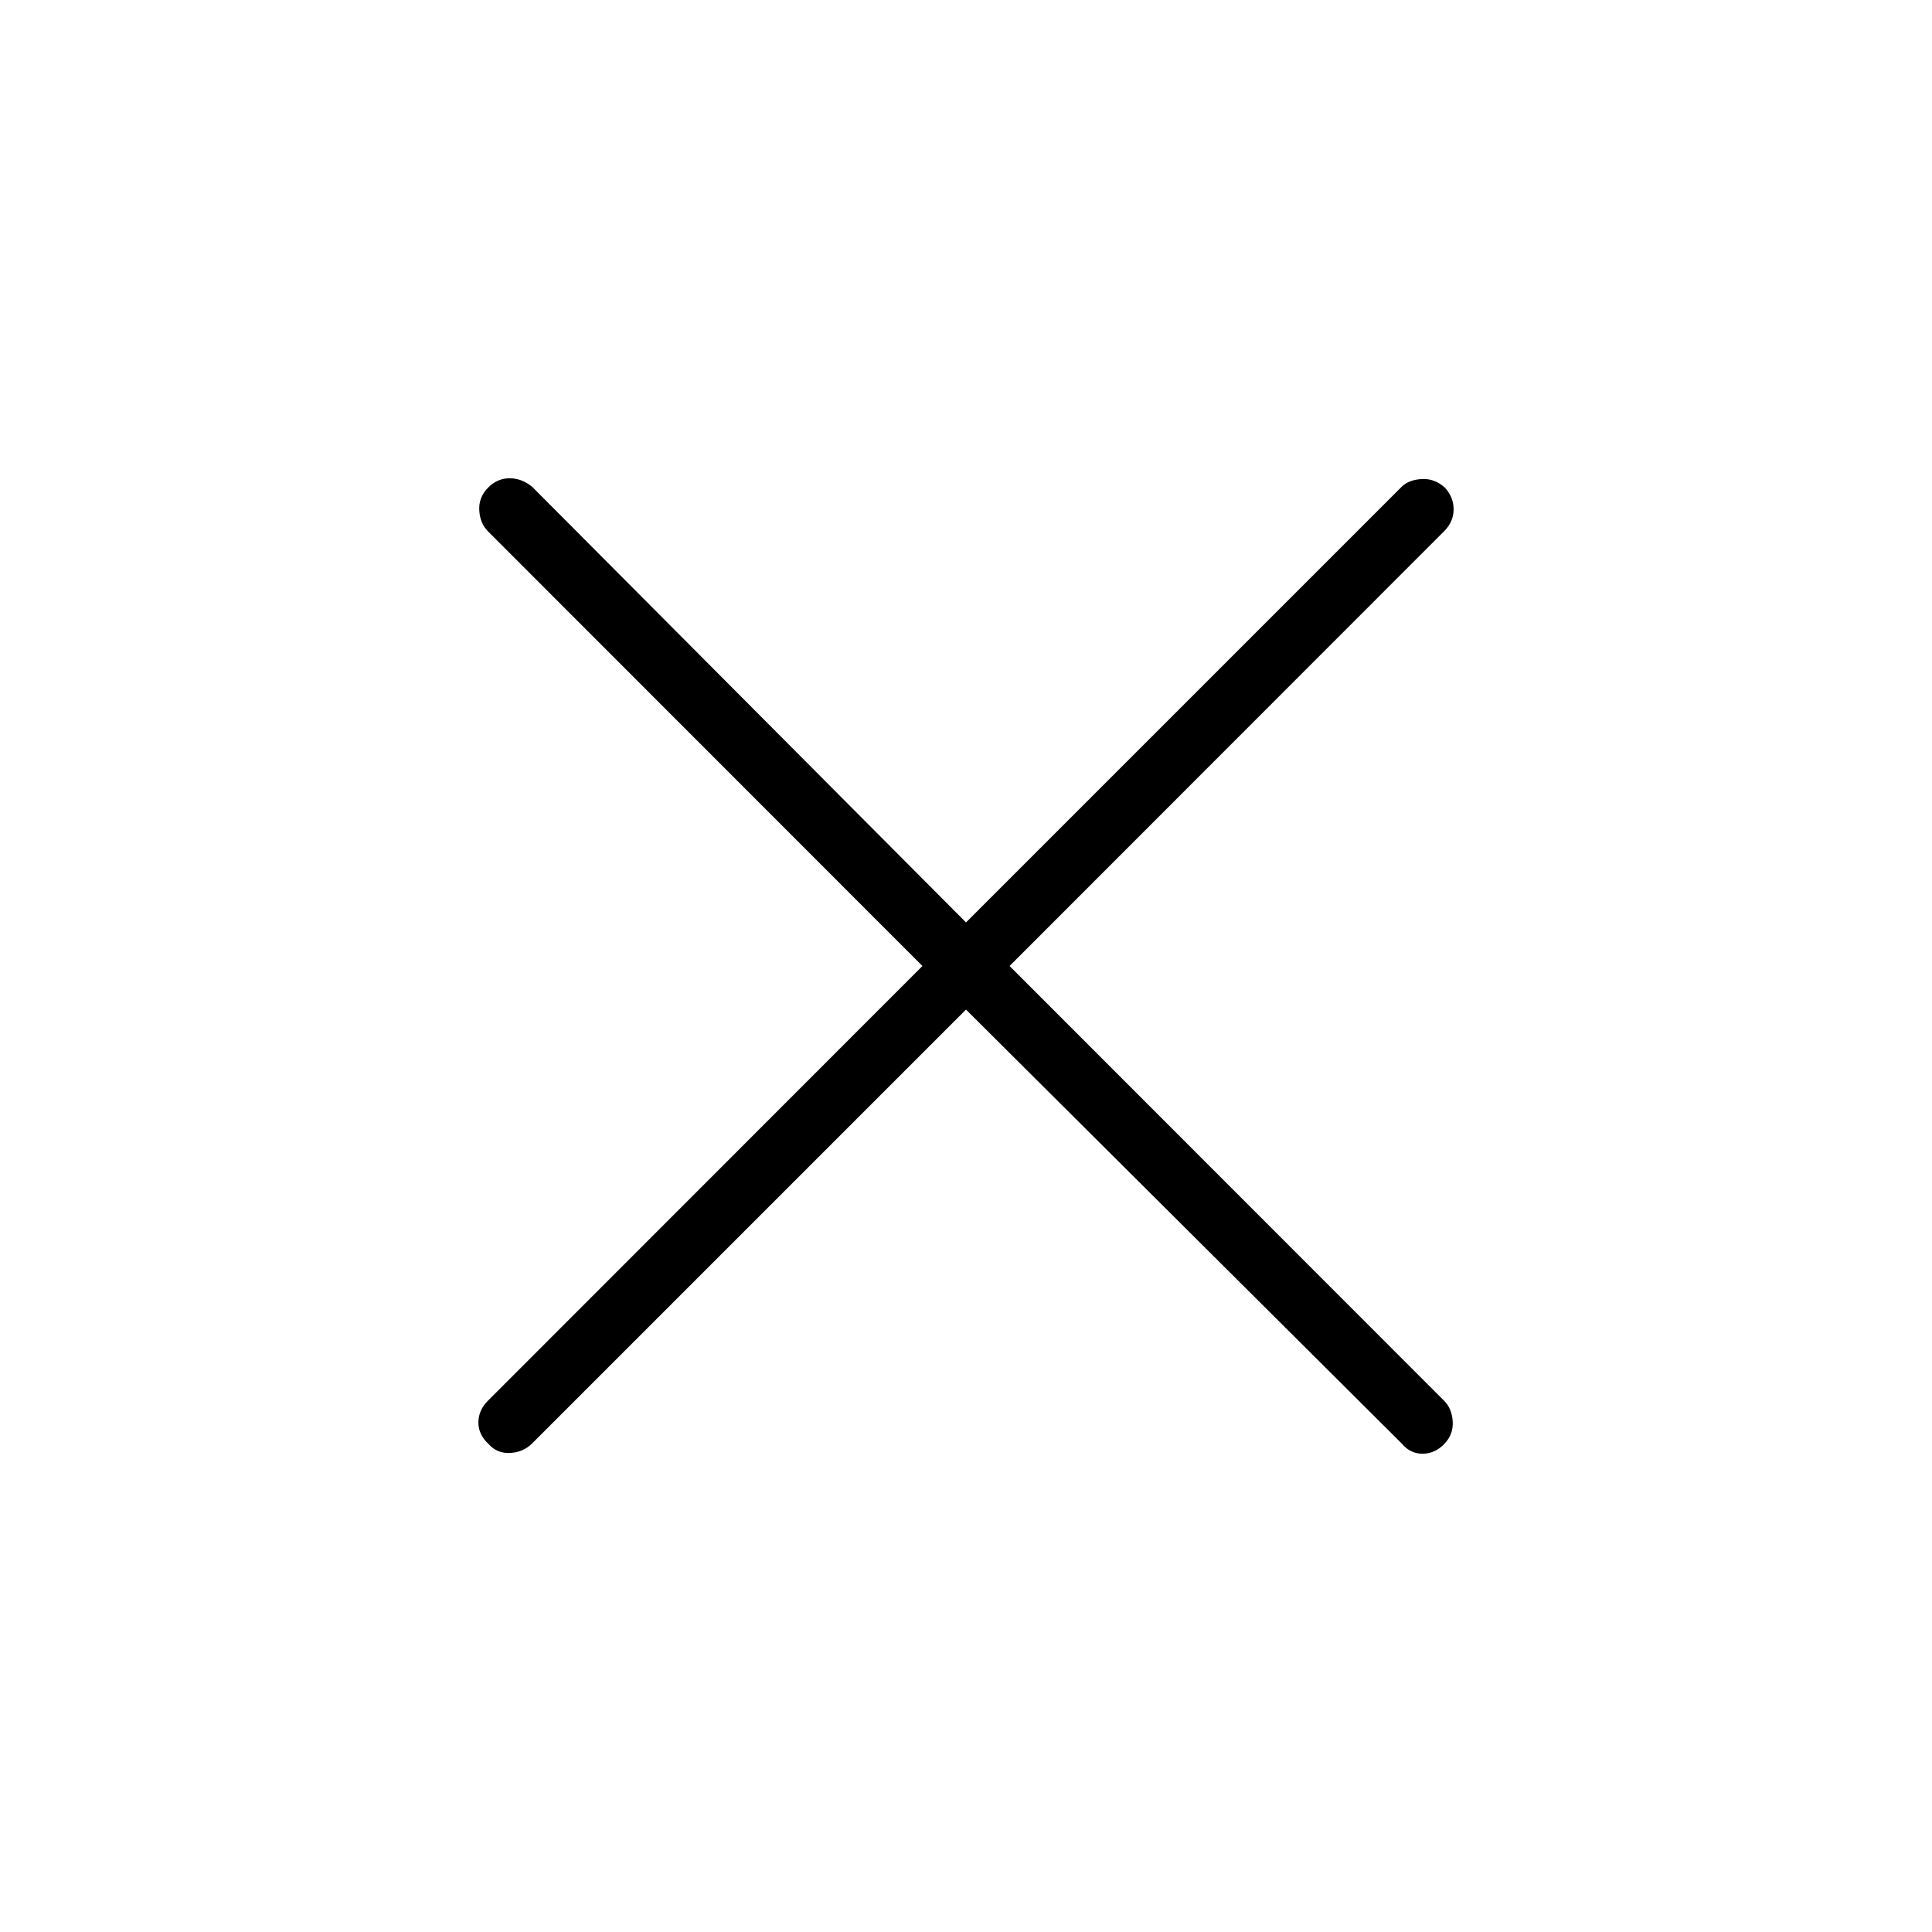 <svg xmlns="http://www.w3.org/2000/svg" height="48" viewBox="0 -960 960 960" width="48"><path d="M480-458.346 264.462-242.808q-4.385 4.385-10.885 4.77-6.5.384-10.769-4.385-5.154-4.769-5.097-10.827.058-6.058 4.712-10.712L458.346-480 242.423-696.038q-3.885-3.885-4.269-10.327-.385-6.443 4.269-11.212t10.769-4.769q6.116 0 11.27 4.269L480-501.654l216.423-216.423q3.5-3.5 10-3.885 6.5-.384 11.654 4.385 4.269 4.769 4.212 10.827-.058 6.058-4.712 10.712L501.654-480l215.923 216.038q3.885 3.885 4.269 10.327.385 6.443-4.269 11.212t-10.769 4.769q-6.116 0-10.385-5.154L480-458.346Z"/></svg>
